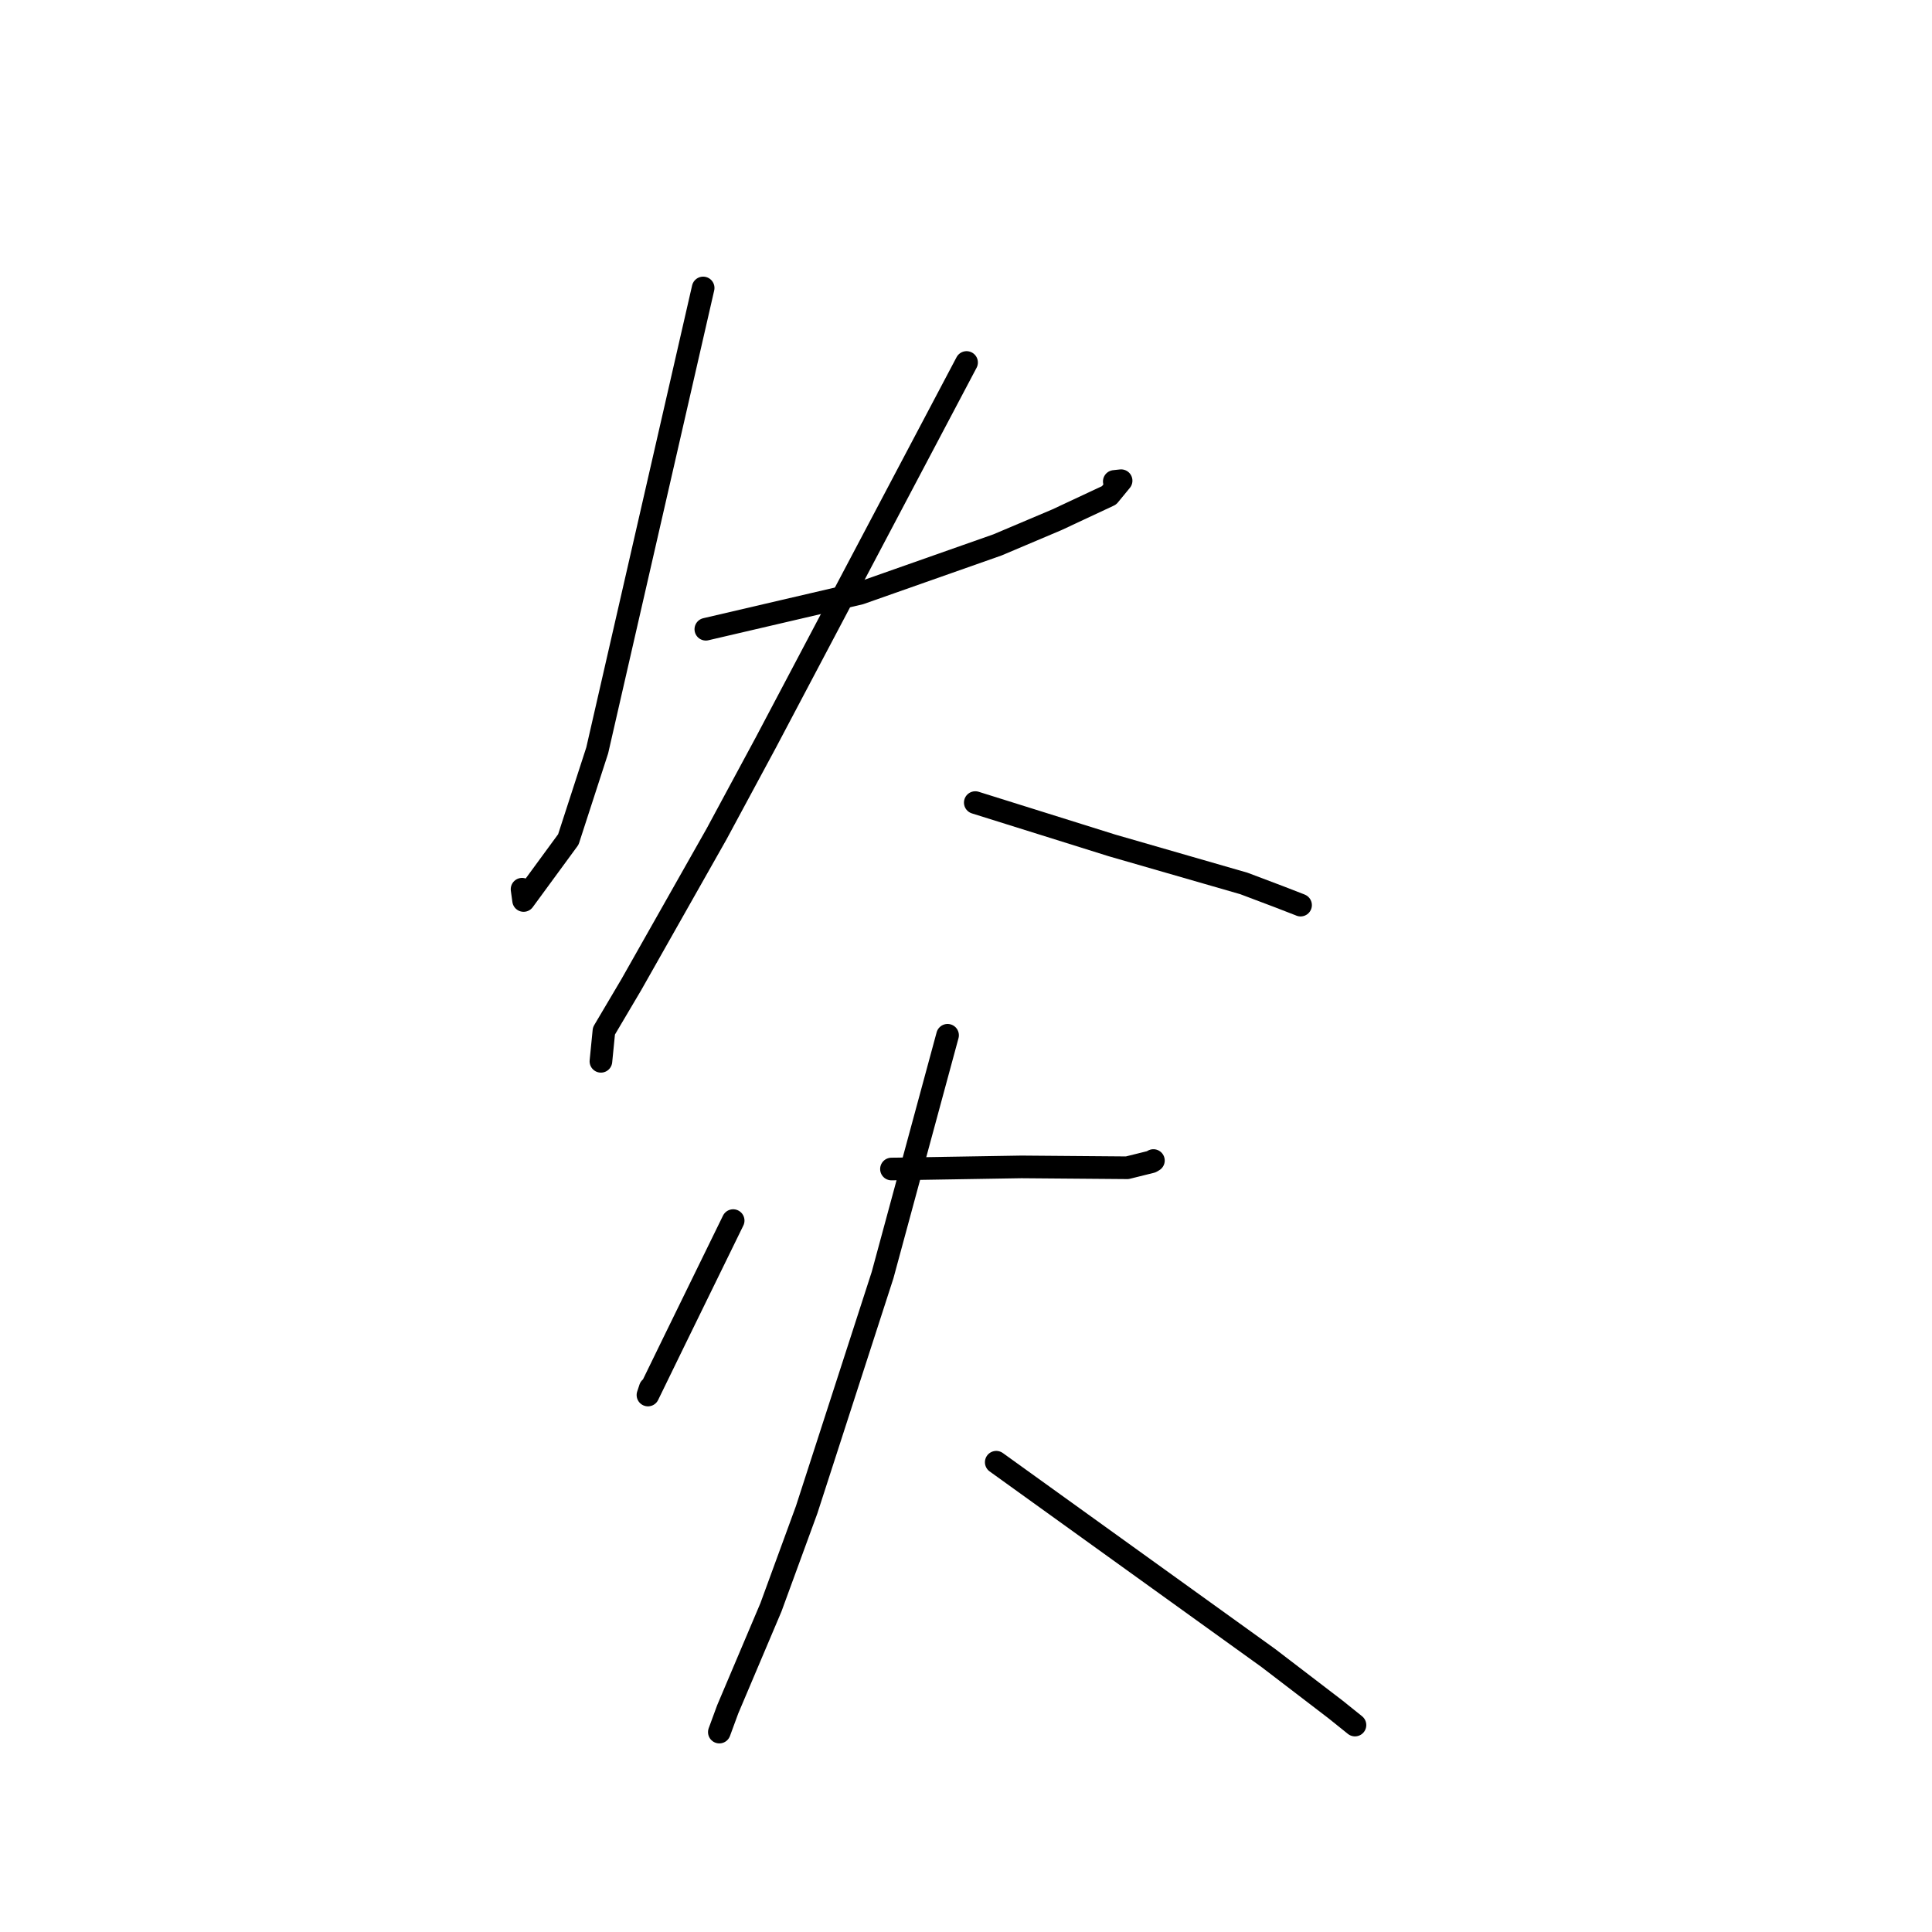 <?xml version="1.0" standalone="no"?>
    <svg width="256" height="256" xmlns="http://www.w3.org/2000/svg" version="1.1">
    <polyline stroke="black" stroke-width="3" stroke-linecap="round" fill="transparent" stroke-linejoin="round" points="93.171 38.156 86.153 68.794 79.135 99.431 75.307 111.232 69.381 119.319 69.175 117.826 " />
        <polyline stroke="black" stroke-width="3" stroke-linecap="round" fill="transparent" stroke-linejoin="round" points="93.527 83.377 103.74 80.997 113.954 78.617 132.165 72.205 140.038 68.873 146.956 65.637 148.553 63.695 147.649 63.793 " />
        <polyline stroke="black" stroke-width="3" stroke-linecap="round" fill="transparent" stroke-linejoin="round" points="128.075 48.031 114.777 73.209 101.479 98.387 94.948 110.509 83.657 130.462 80.024 136.604 79.659 140.281 79.625 140.629 " />
        <polyline stroke="black" stroke-width="3" stroke-linecap="round" fill="transparent" stroke-linejoin="round" points="129.229 106.347 138.291 109.185 147.353 112.024 164.823 117.063 169.438 118.806 172.202 119.878 172.331 119.933 " />
        <polyline stroke="black" stroke-width="3" stroke-linecap="round" fill="transparent" stroke-linejoin="round" points="97.148 161.735 93.173 169.863 89.198 177.991 85.857 184.848 86.163 183.925 " />
        <polyline stroke="black" stroke-width="3" stroke-linecap="round" fill="transparent" stroke-linejoin="round" points="118.123 154.902 126.738 154.762 135.354 154.621 149.364 154.735 152.538 153.947 152.833 153.777 " />
        <polyline stroke="black" stroke-width="3" stroke-linecap="round" fill="transparent" stroke-linejoin="round" points="125.557 137.179 121.251 153.069 116.945 168.959 106.887 200.043 102.152 212.982 96.421 226.506 95.411 229.253 95.316 229.51 " />
        <polyline stroke="black" stroke-width="3" stroke-linecap="round" fill="transparent" stroke-linejoin="round" points="132.007 193.753 150.034 206.724 168.062 219.695 176.965 226.51 179.54 228.579 " />
        </svg>